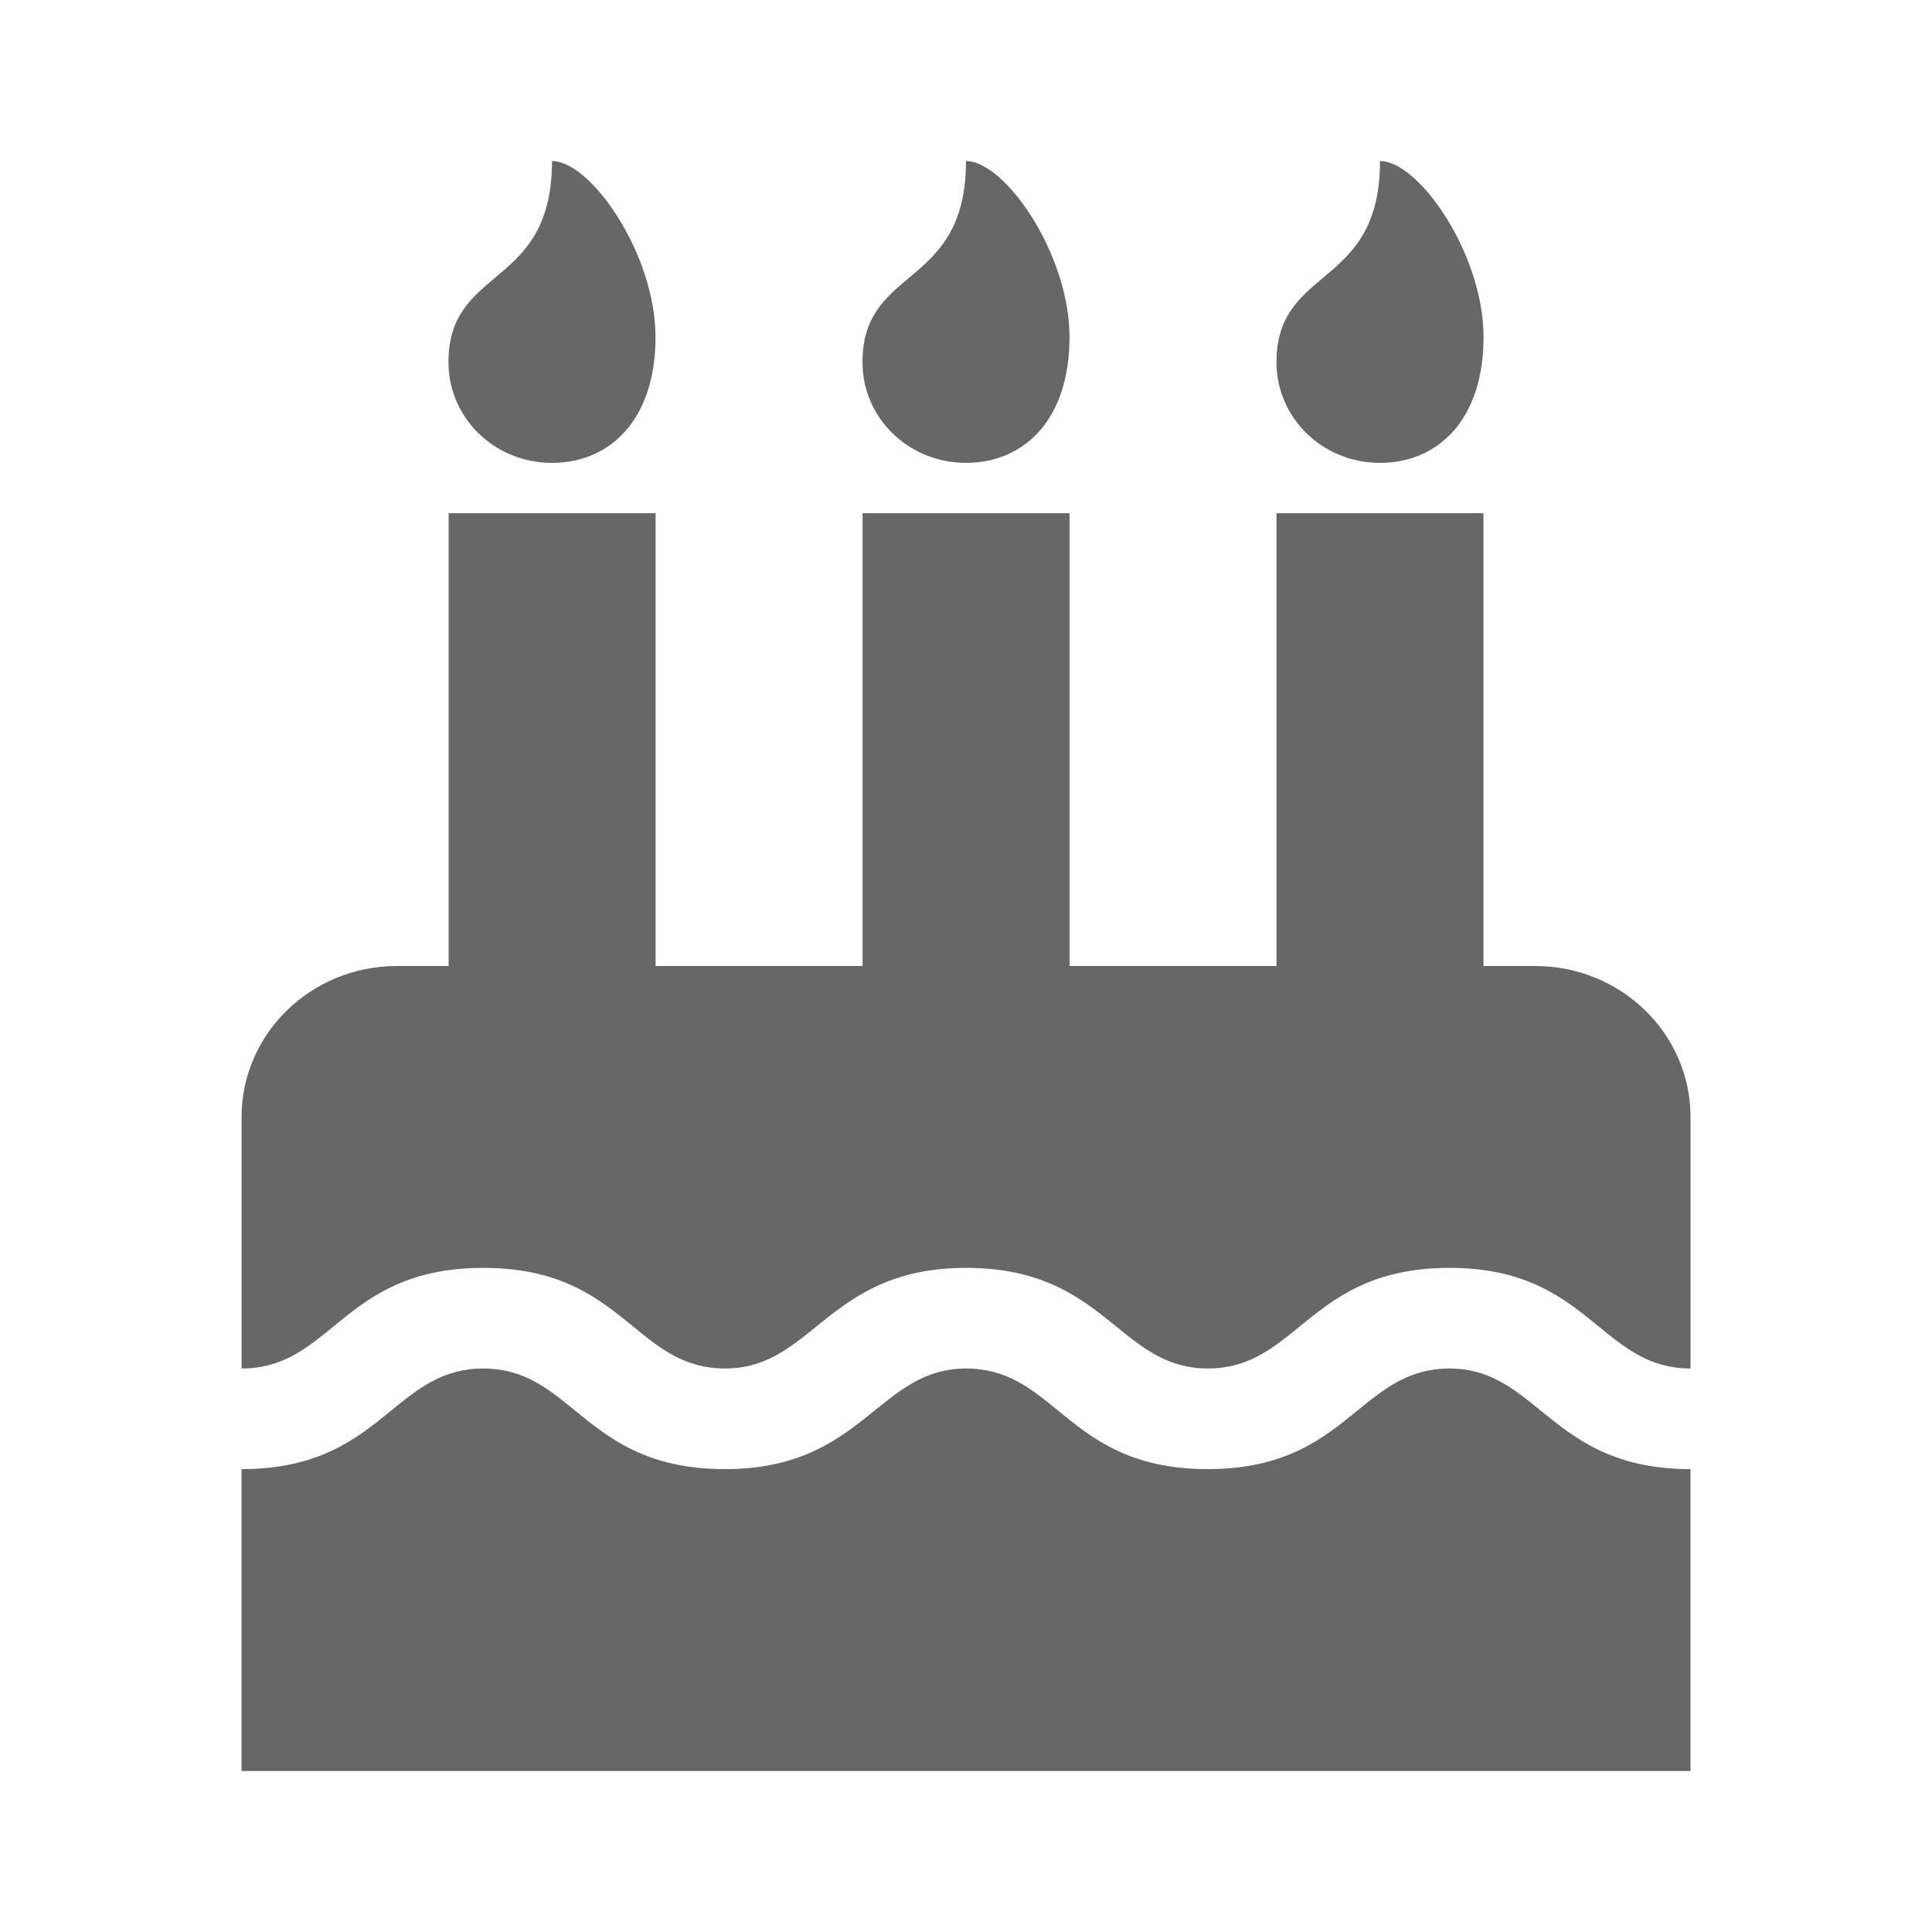 <svg width="24" height="24" fill="none" version="1.1" viewBox="0 0 24 24" xmlns="http://www.w3.org/2000/svg">
  <path d="m5.571 4.5c0 0.693 0.573 1.25 1.286 1.25s1.286-0.527 1.286-1.562-0.804-2.188-1.286-2.188c0 0.857-0.368 1.166-0.71 1.453-0.298 0.25-0.576 0.484-0.576 1.047zm15.429 12.5c-0.502 0-0.806-0.249-1.143-0.524-0.418-0.342-0.888-0.726-1.85-0.726-0.968 0-1.441 0.385-1.862 0.728-0.338 0.275-0.642 0.522-1.141 0.522-0.494 0-0.799-0.247-1.137-0.521-0.423-0.343-0.899-0.729-1.866-0.729-0.957 0-1.437 0.387-1.862 0.73-0.339 0.274-0.645 0.52-1.131 0.52-0.504 0-0.808-0.248-1.145-0.523-0.419-0.342-0.889-0.727-1.859-0.727-0.97 0-1.441 0.384-1.86 0.727-0.337 0.275-0.64 0.523-1.143 0.523v-3.125c0-1.035 0.864-1.875 1.929-1.875h0.643v-5.625h2.571v5.625h2.571v-5.625h2.571v5.625h2.571v-5.625h2.571v5.625h0.643c1.065 0 1.929 0.84 1.929 1.875v3.125zm-18 5v-3.75c0.966 0 1.438-0.384 1.859-0.727 0.338-0.275 0.643-0.523 1.144-0.523 0.5 0 0.803 0.247 1.14 0.522 0.42 0.343 0.893 0.728 1.863 0.728 0.957 0 1.437-0.387 1.862-0.73 0.34-0.274 0.645-0.52 1.131-0.52 0.504 0 0.808 0.248 1.145 0.523 0.419 0.342 0.889 0.727 1.859 0.727 0.966 0 1.438-0.384 1.859-0.727 0.338-0.275 0.643-0.523 1.144-0.523 0.49 0 0.792 0.246 1.129 0.52 0.422 0.343 0.898 0.73 1.865 0.73v3.75h-18zm9-16.25c-0.713 0-1.286-0.557-1.286-1.25 0-0.563 0.278-0.797 0.576-1.047 0.342-0.287 0.71-0.597 0.71-1.453 0.482 0 1.286 1.152 1.286 2.188s-0.573 1.562-1.286 1.562zm3.857-1.25c0 0.693 0.573 1.25 1.286 1.25 0.713 0 1.286-0.527 1.286-1.562s-0.804-2.188-1.286-2.188c0 0.857-0.368 1.166-0.71 1.453-0.297 0.25-0.576 0.484-0.576 1.047z" fill="#676767"/>
</svg>
